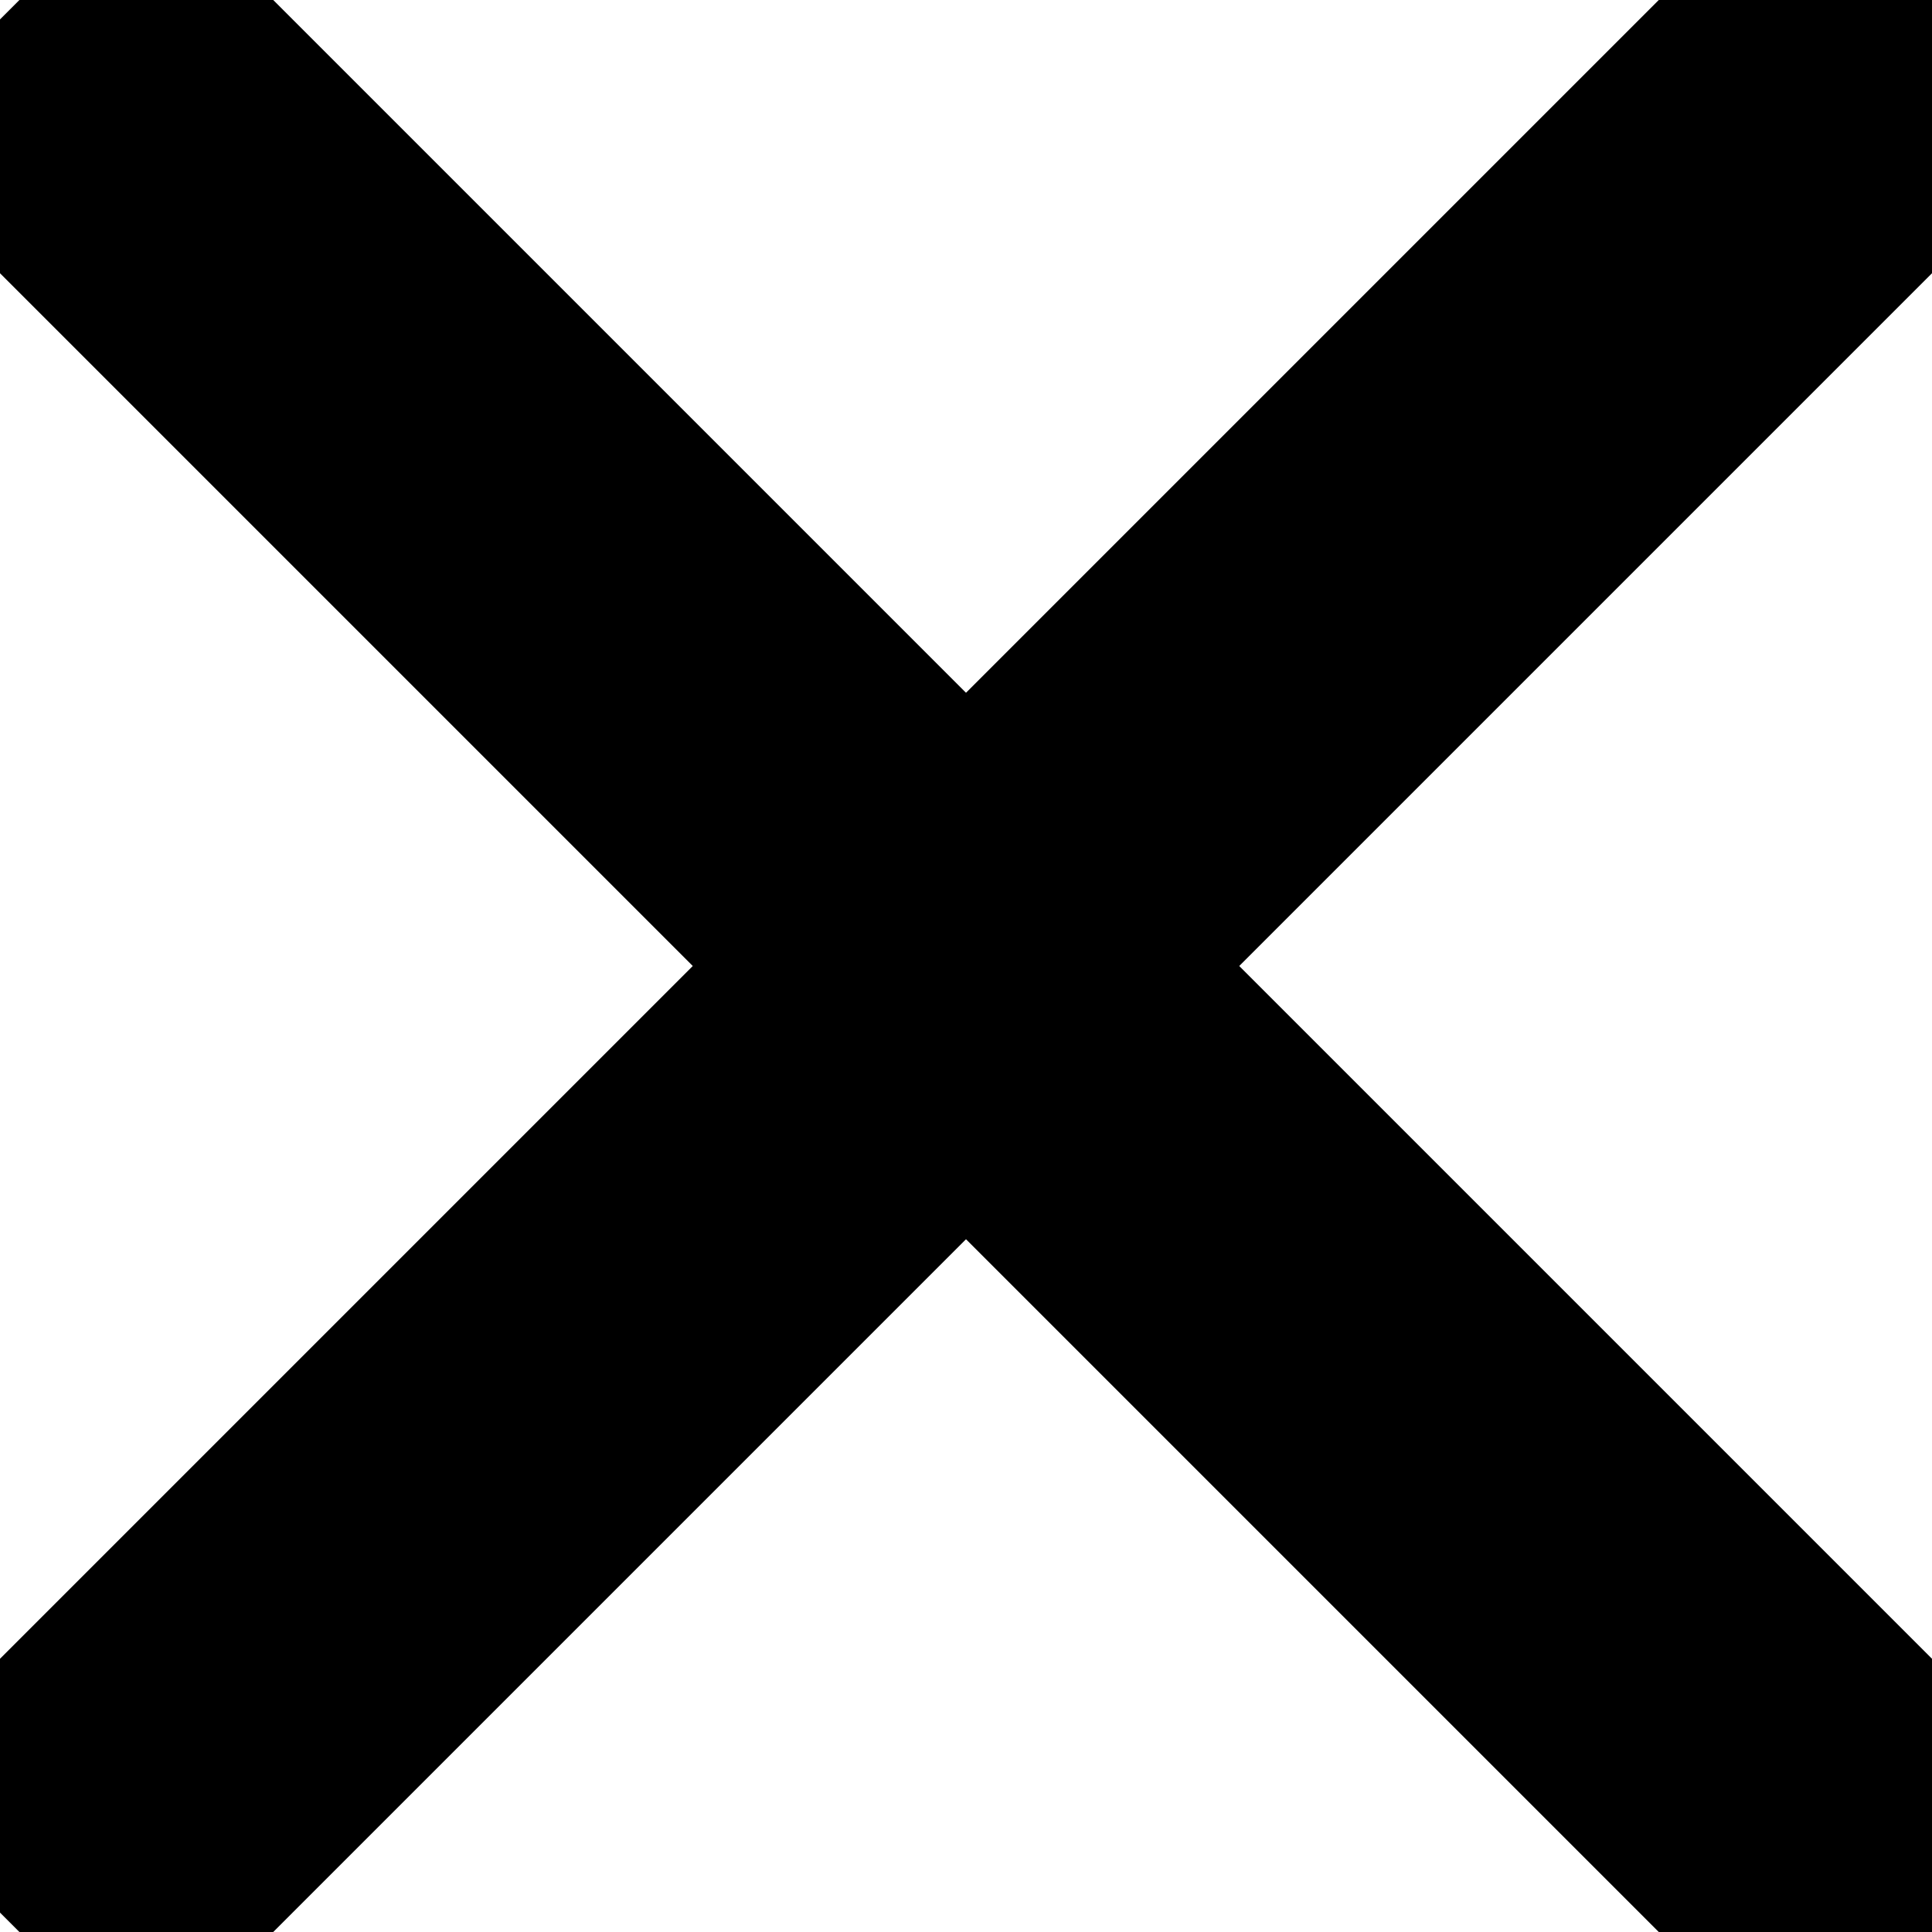 <svg viewBox="0 0 100 80" width="40" height="40" xmlns="http://www.w3.org/2000/svg">
  <rect width="200" height="20" x="-20" y="30"
  transform="rotate(45 50 40)"
  ></rect>
  <rect width="200" height="20" x="-20" y="30"
  transform="rotate(-45 50 40)"
  ></rect>
</svg>